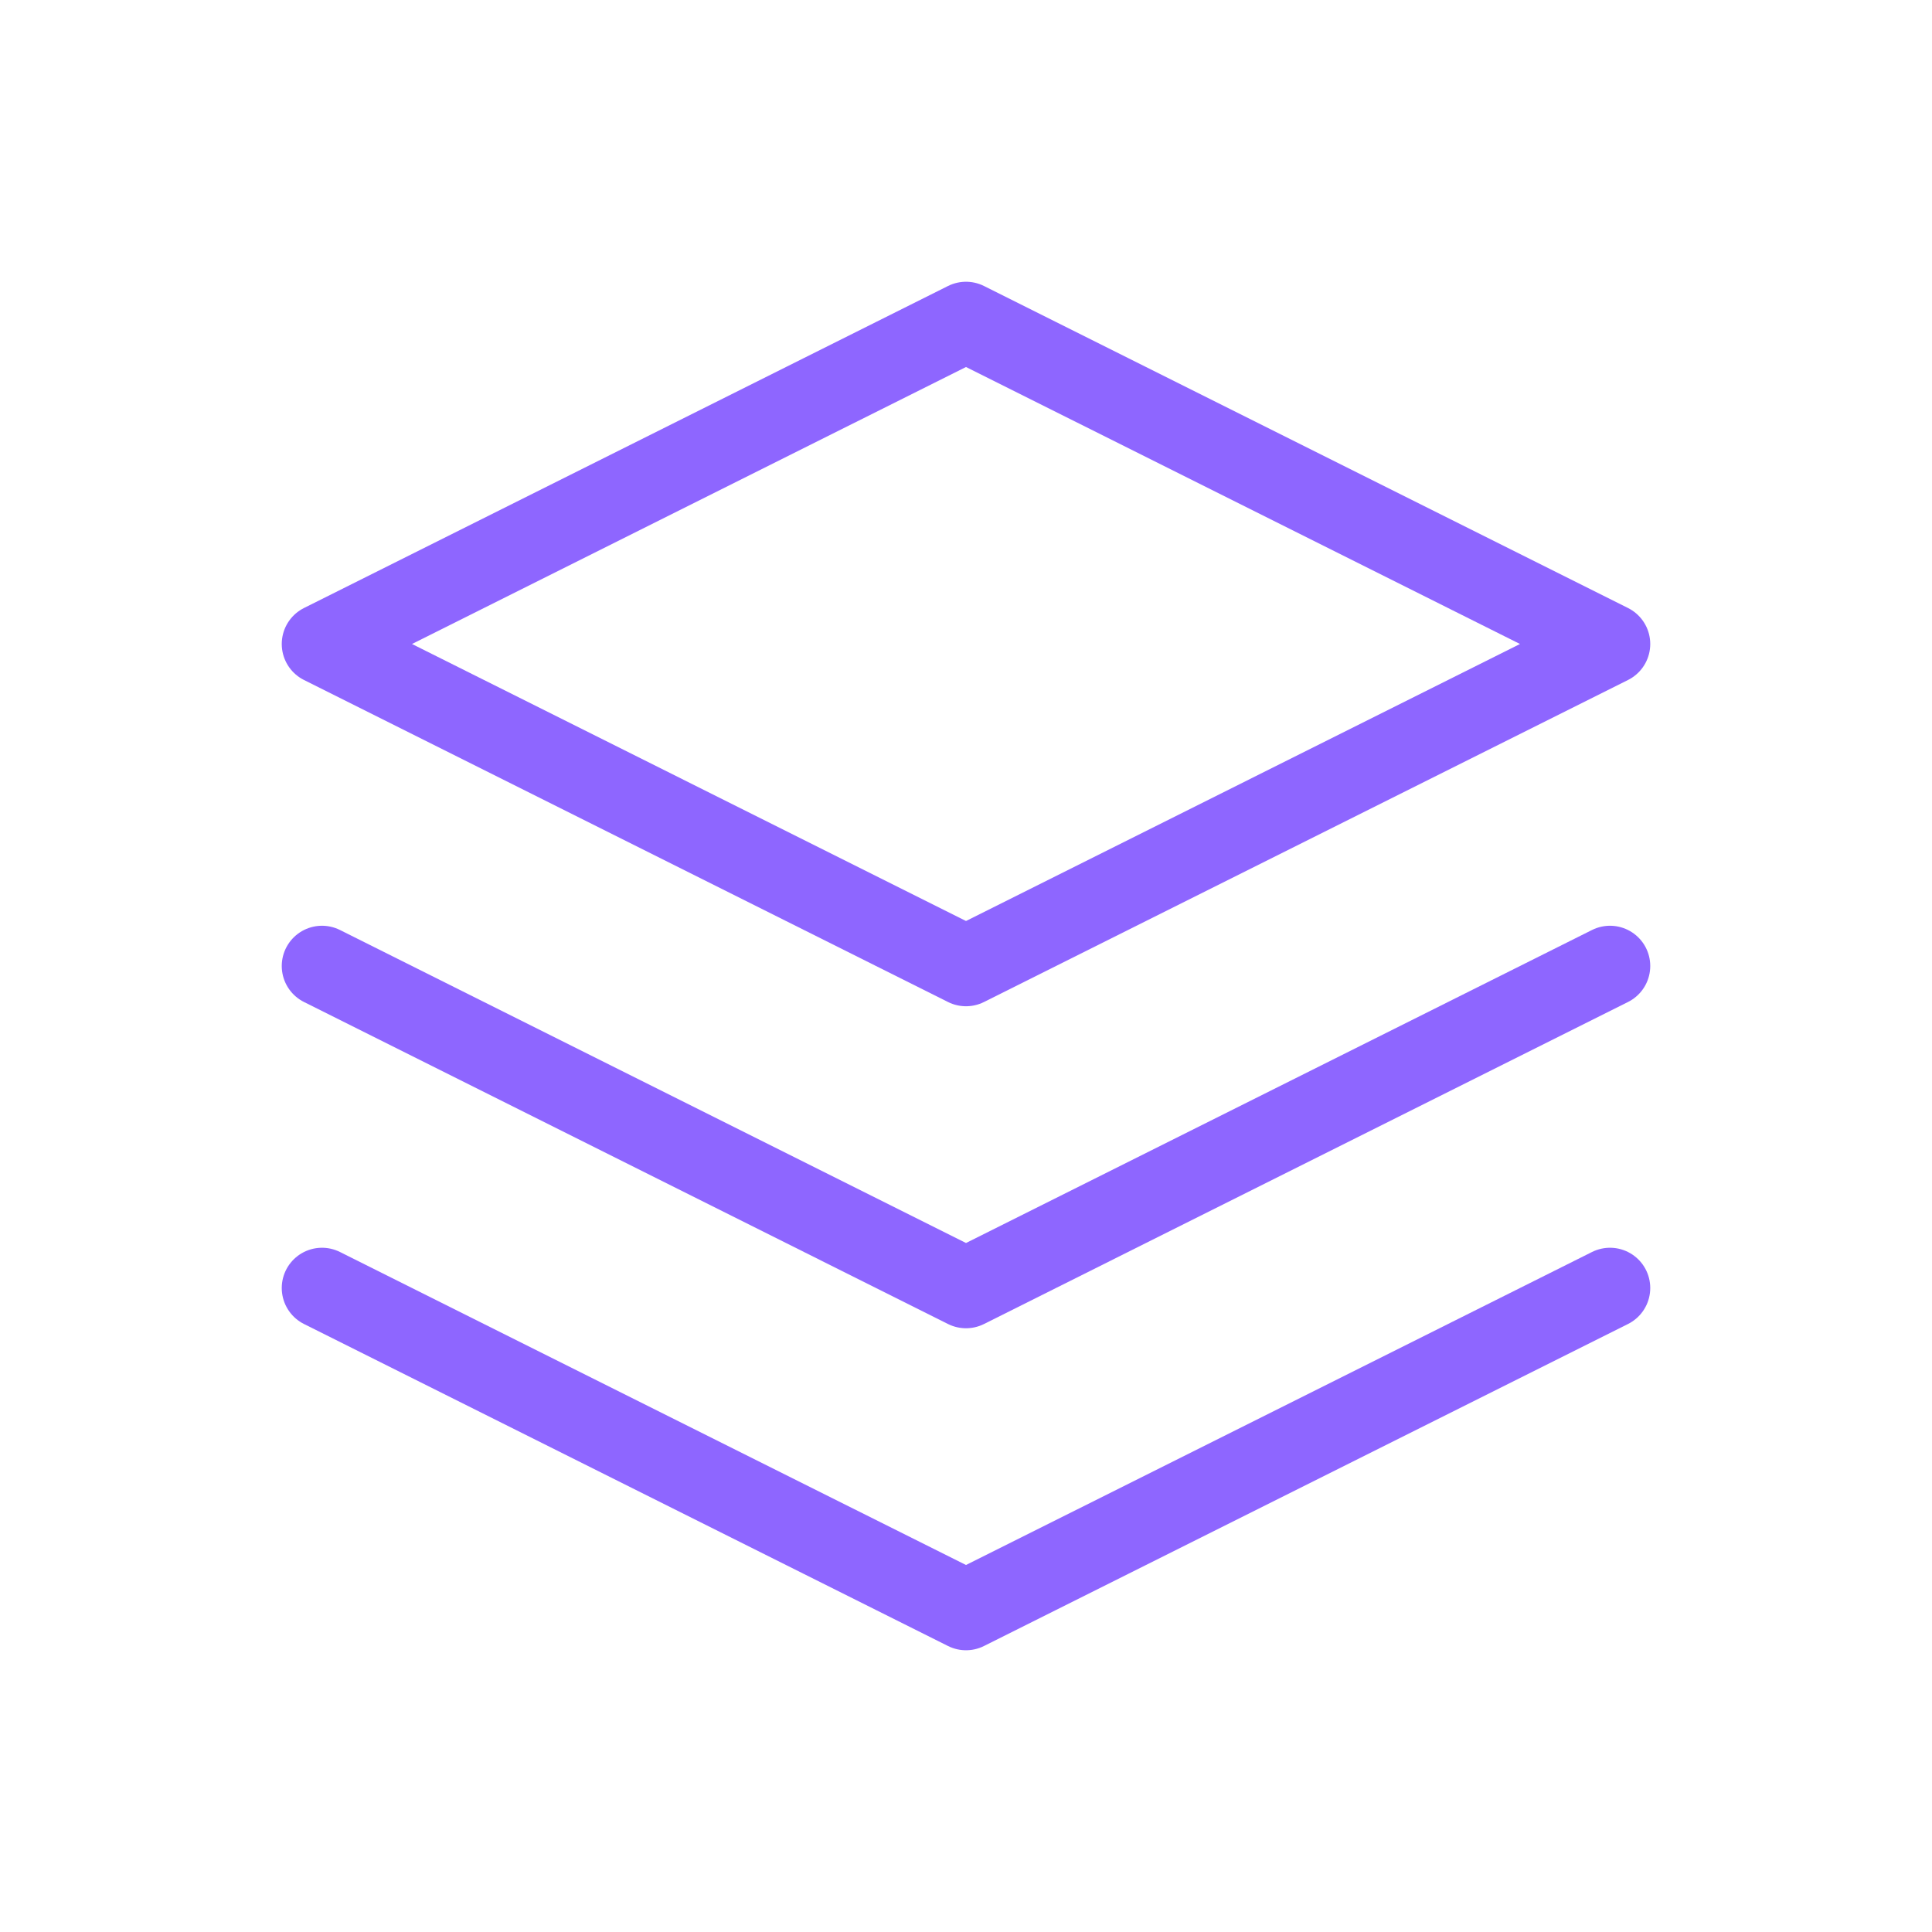 <svg width="36" height="36" viewBox="0 0 36 36" fill="none" xmlns="http://www.w3.org/2000/svg">
<path d="M18 6L6 12L18 18L30 12L18 6Z" stroke="#8E66FF" stroke-width="1.5" stroke-linecap="round" stroke-linejoin="round"/>
<path d="M6 24L18 30L30 24" stroke="#8E66FF" stroke-width="1.5" stroke-linecap="round" stroke-linejoin="round"/>
<path d="M6 18L18 24L30 18" stroke="#8E66FF" stroke-width="1.5" stroke-linecap="round" stroke-linejoin="round"/>
</svg>
